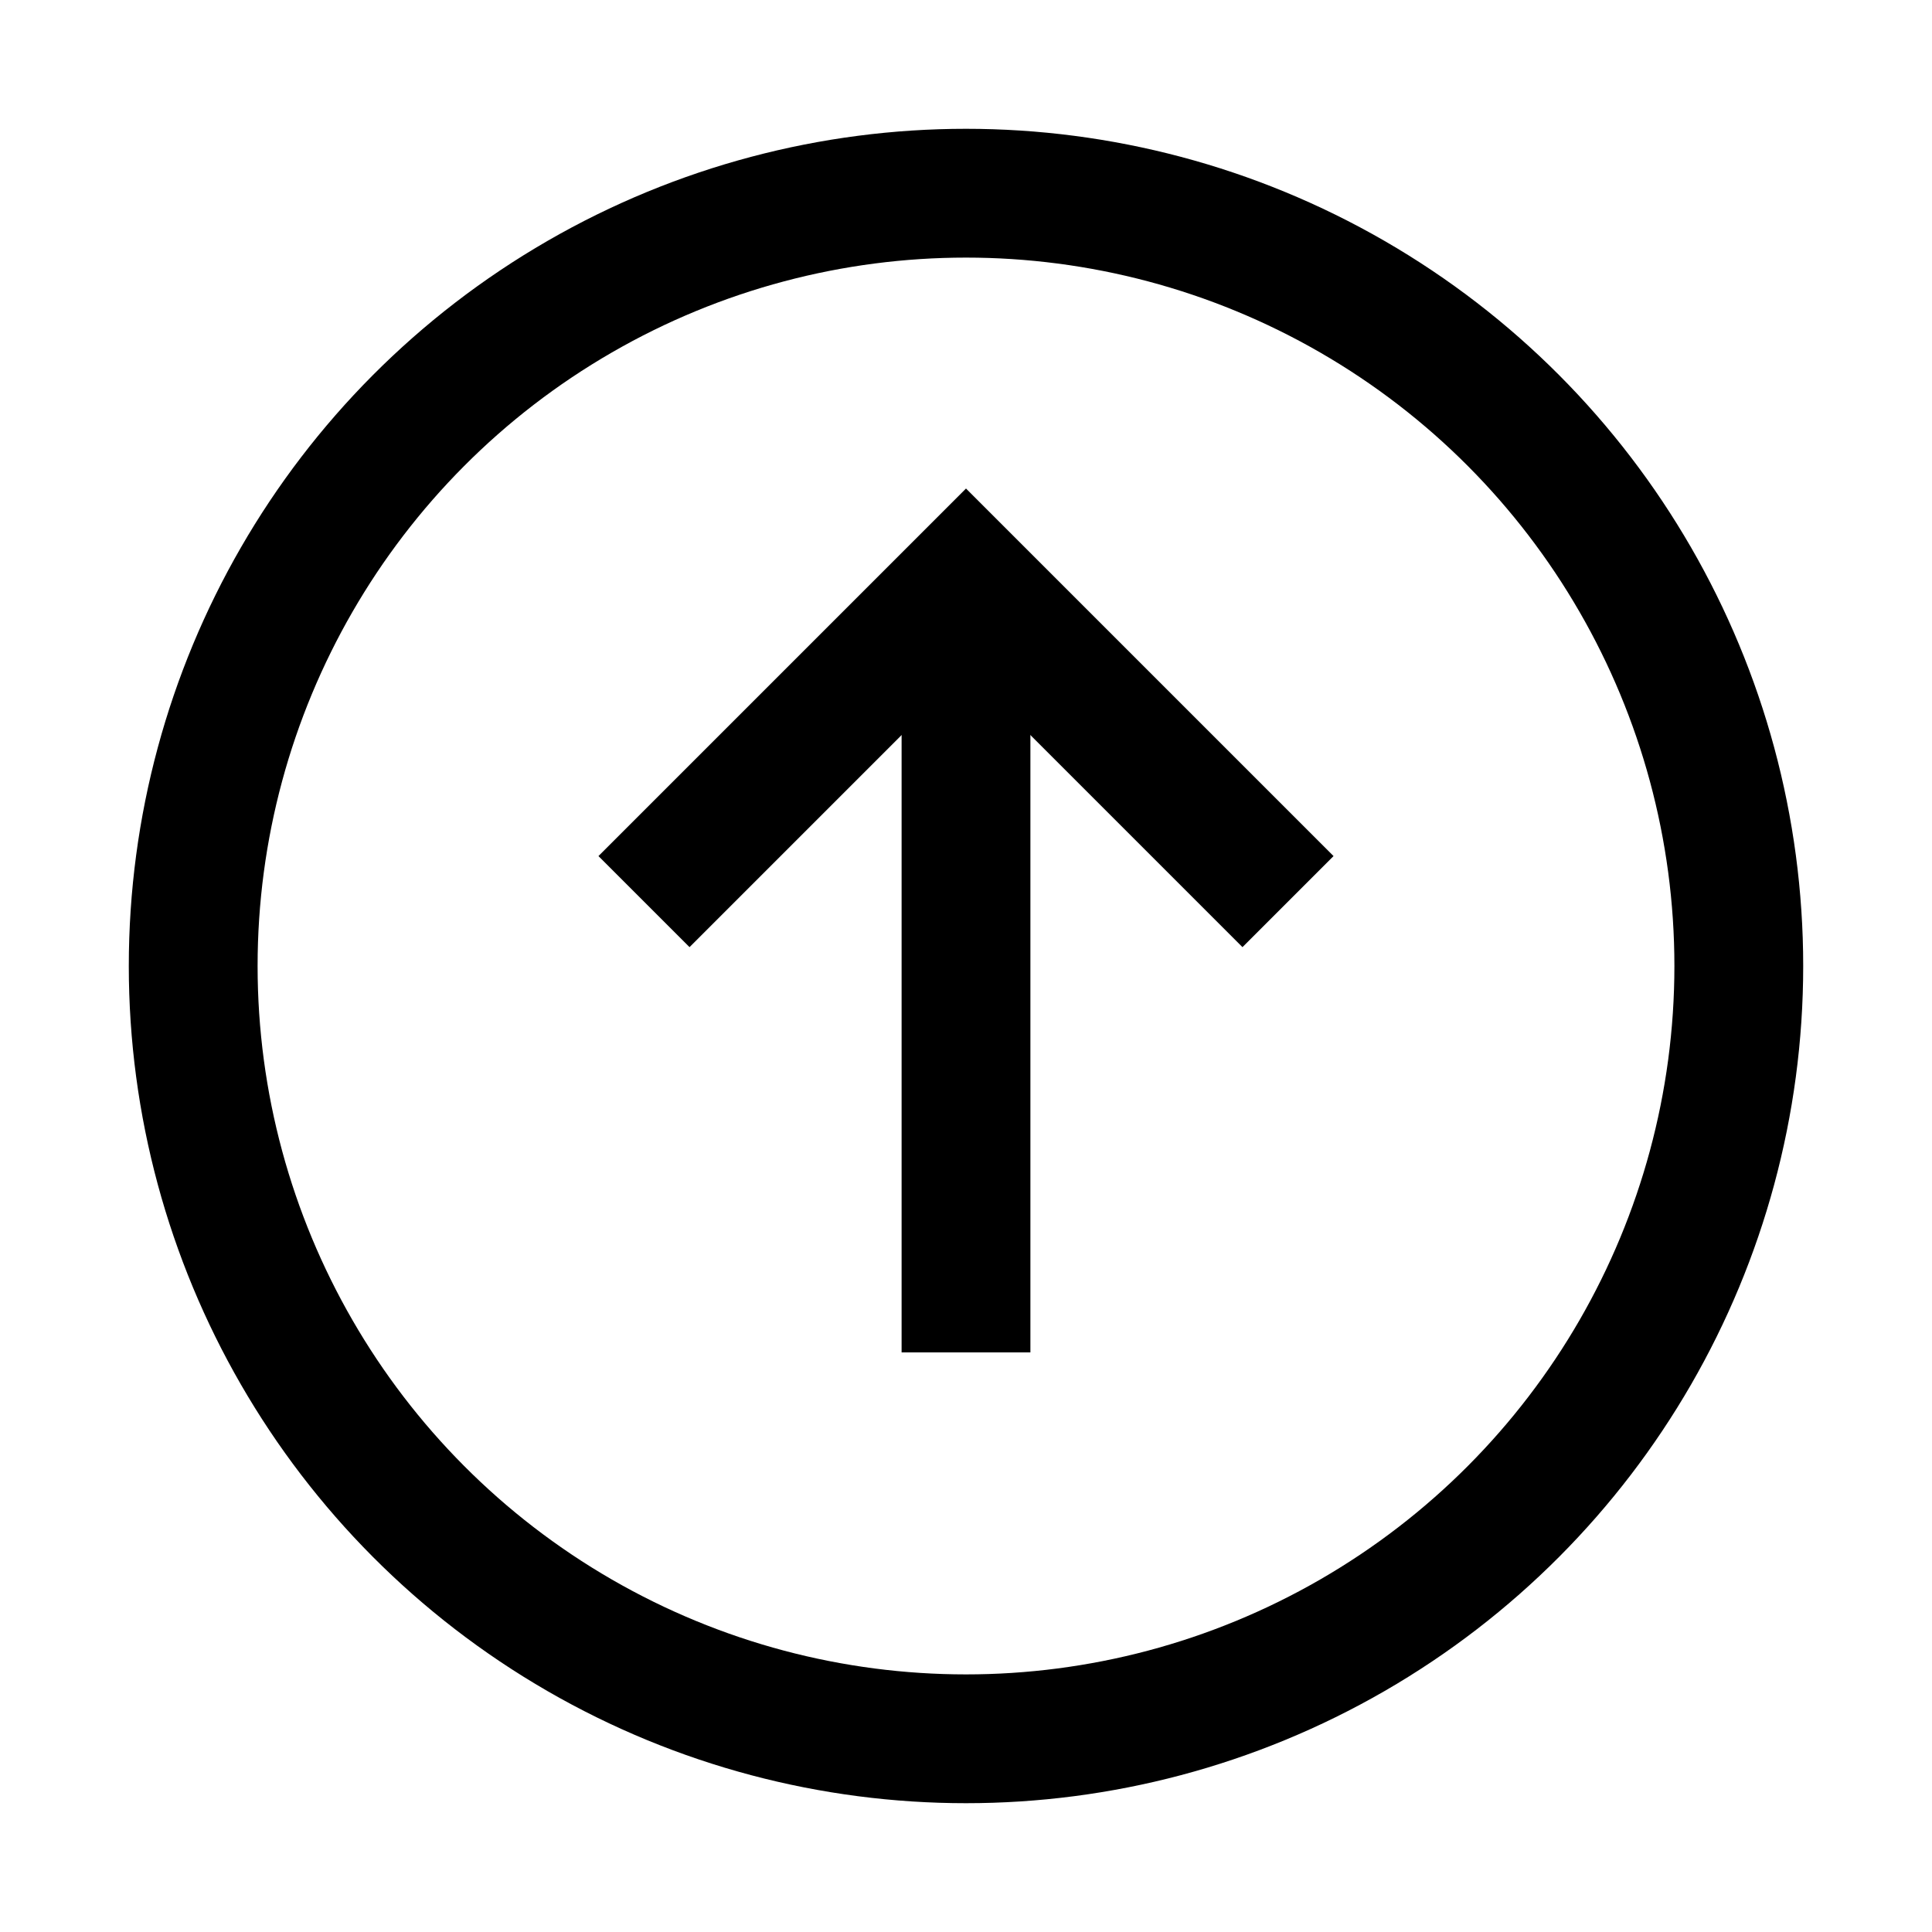 <svg viewBox="0 0 30 30" xmlns="http://www.w3.org/2000/svg" stroke-width="2" stroke="#000">
    <line x1="15" y1="9" x2="15" y2="21"></line>
    <path d="m 20 14 l -5 -5 l -5 5" fill="none" />
    <circle cx="15" cy="15" r="12" fill="none" />
</svg>